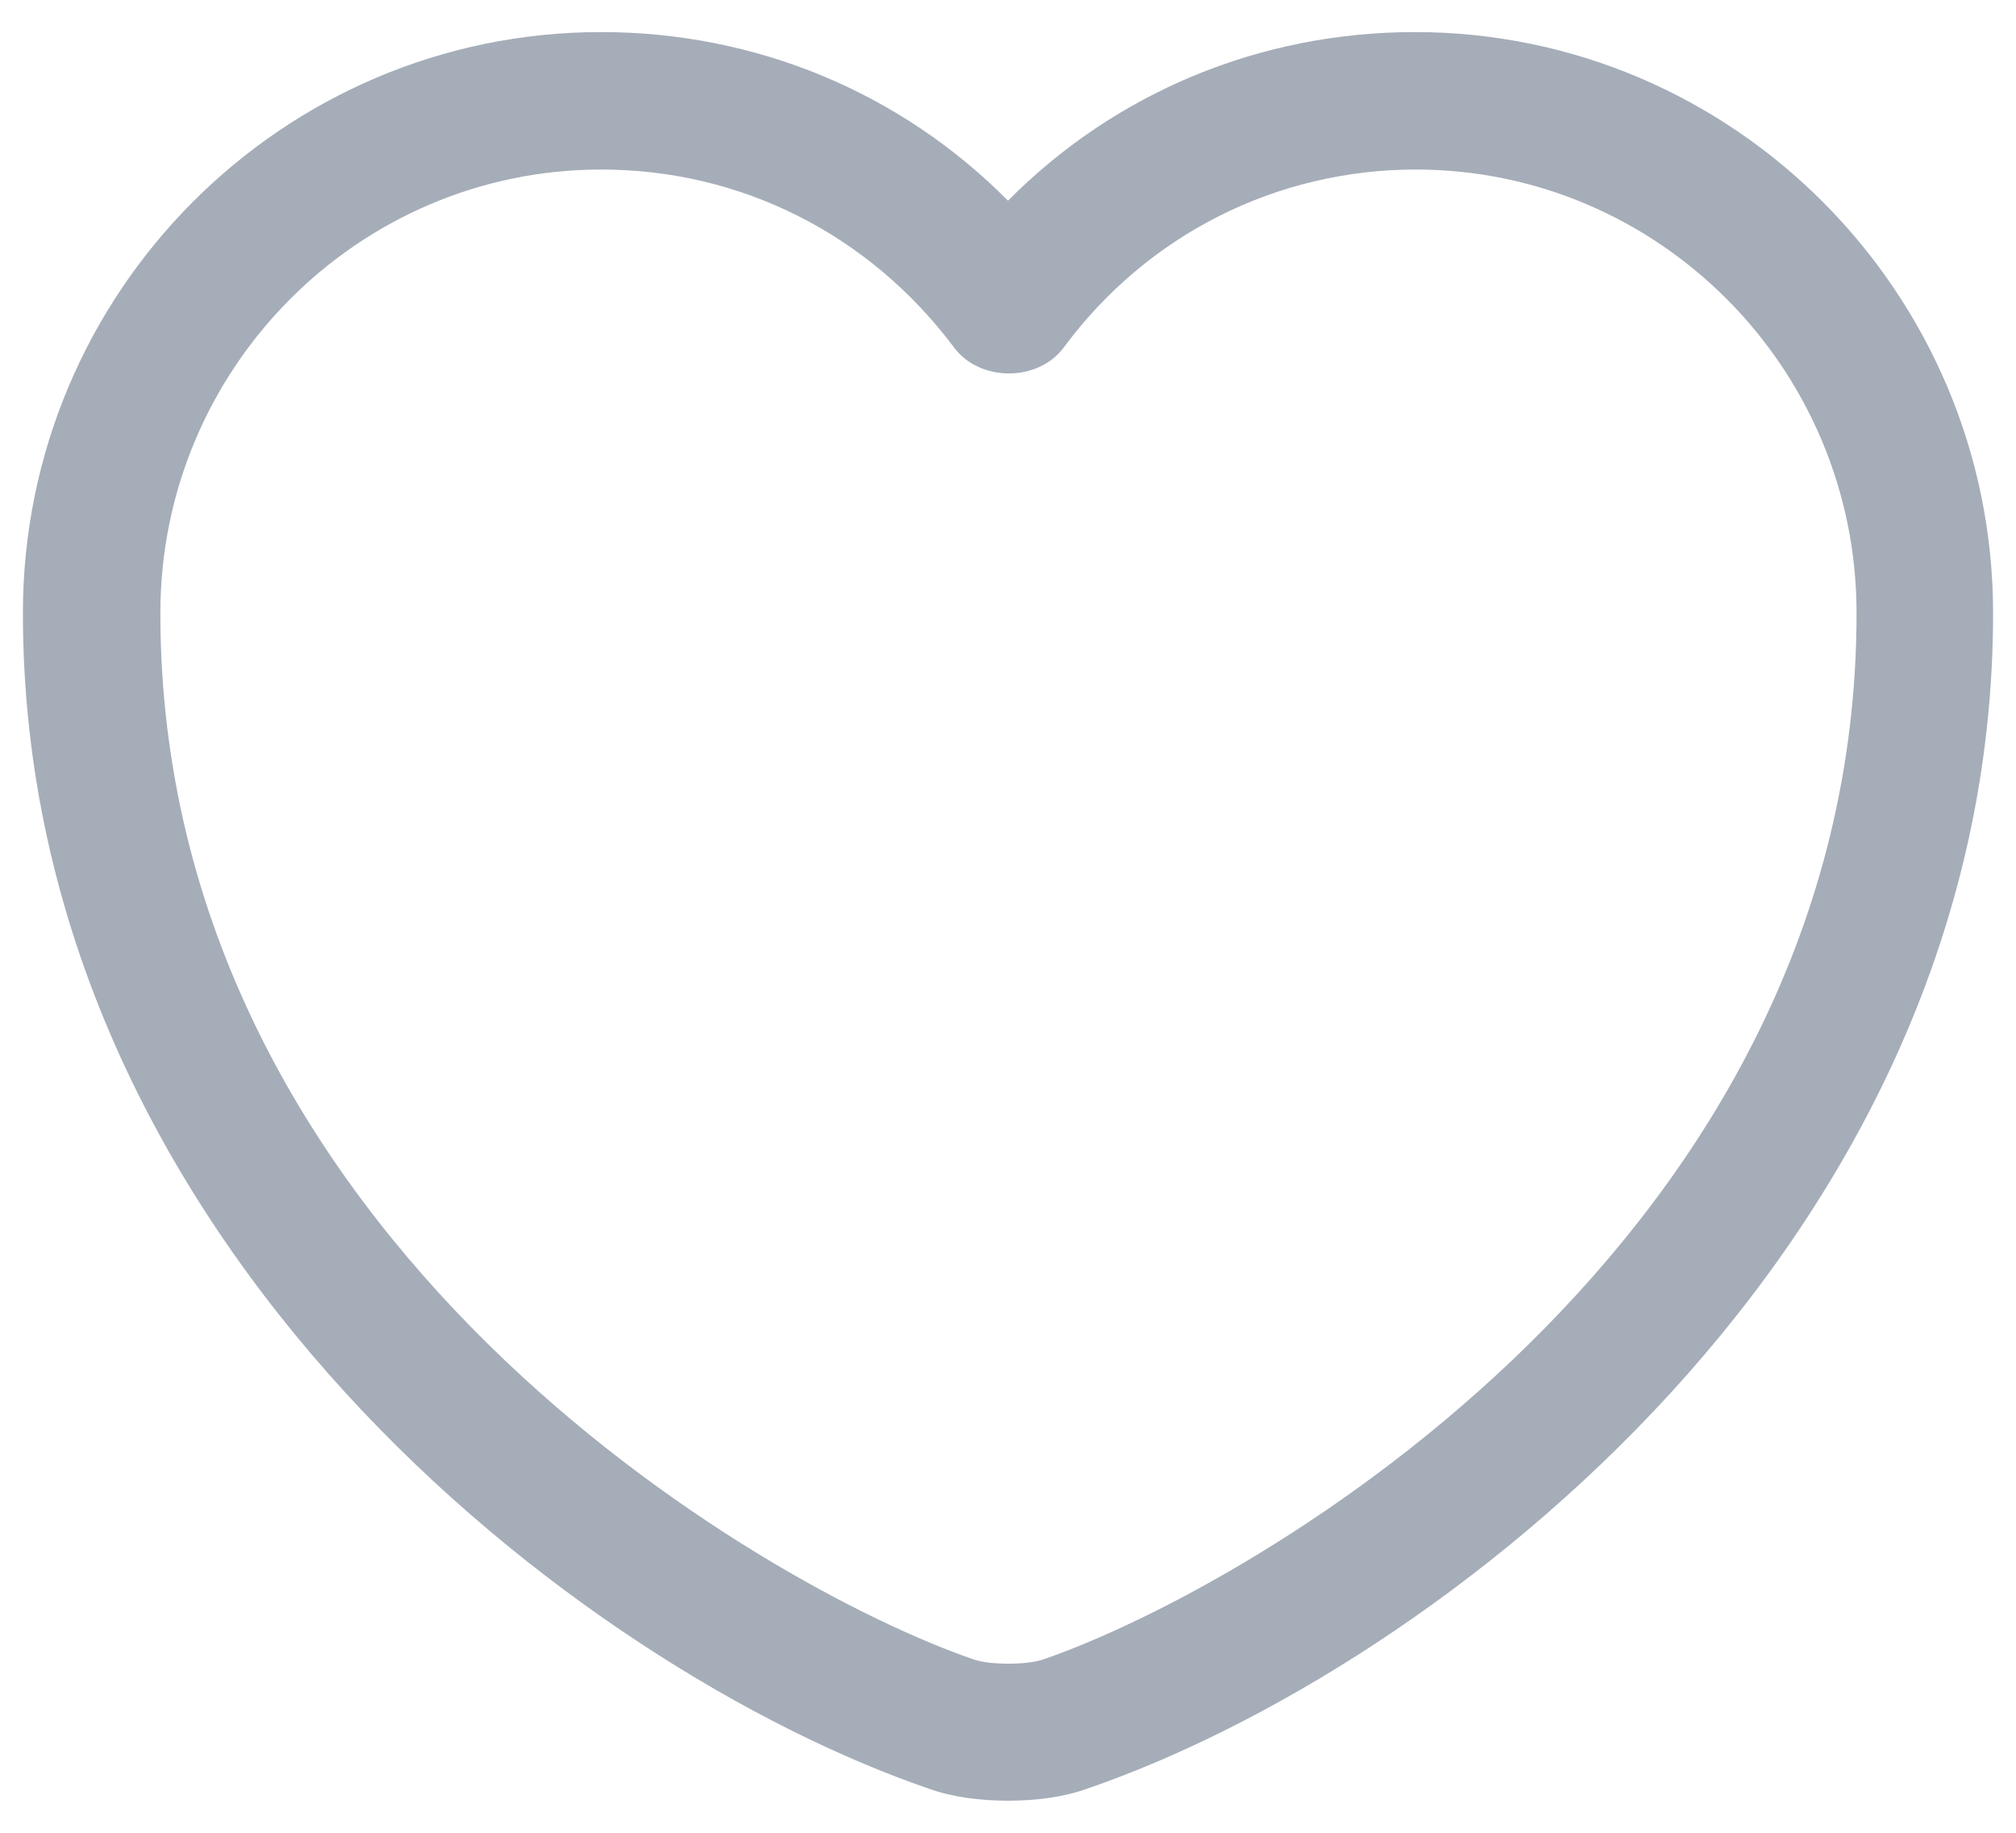 <svg width="22" height="20" viewBox="0 0 22 20" fill="none" xmlns="http://www.w3.org/2000/svg">
<path d="M11 19.65C10.69 19.65 10.39 19.61 10.14 19.52C6.32 18.21 0.25 13.56 0.25 6.69C0.25 3.19 3.08 0.35 6.56 0.35C8.25 0.35 9.83 1.01 11 2.19C12.17 1.01 13.75 0.35 15.44 0.35C18.92 0.35 21.75 3.2 21.75 6.69C21.75 13.57 15.68 18.21 11.86 19.52C11.61 19.61 11.31 19.65 11 19.65ZM6.56 1.85C3.91 1.85 1.75 4.02 1.75 6.69C1.75 13.52 8.32 17.32 10.63 18.11C10.81 18.17 11.2 18.17 11.38 18.11C13.68 17.32 20.26 13.53 20.26 6.69C20.26 4.02 18.1 1.85 15.45 1.85C13.93 1.85 12.52 2.56 11.61 3.79C11.33 4.17 10.69 4.17 10.41 3.79C9.48 2.55 8.08 1.85 6.56 1.85Z" fill="#A5ADB8"/>
</svg>
